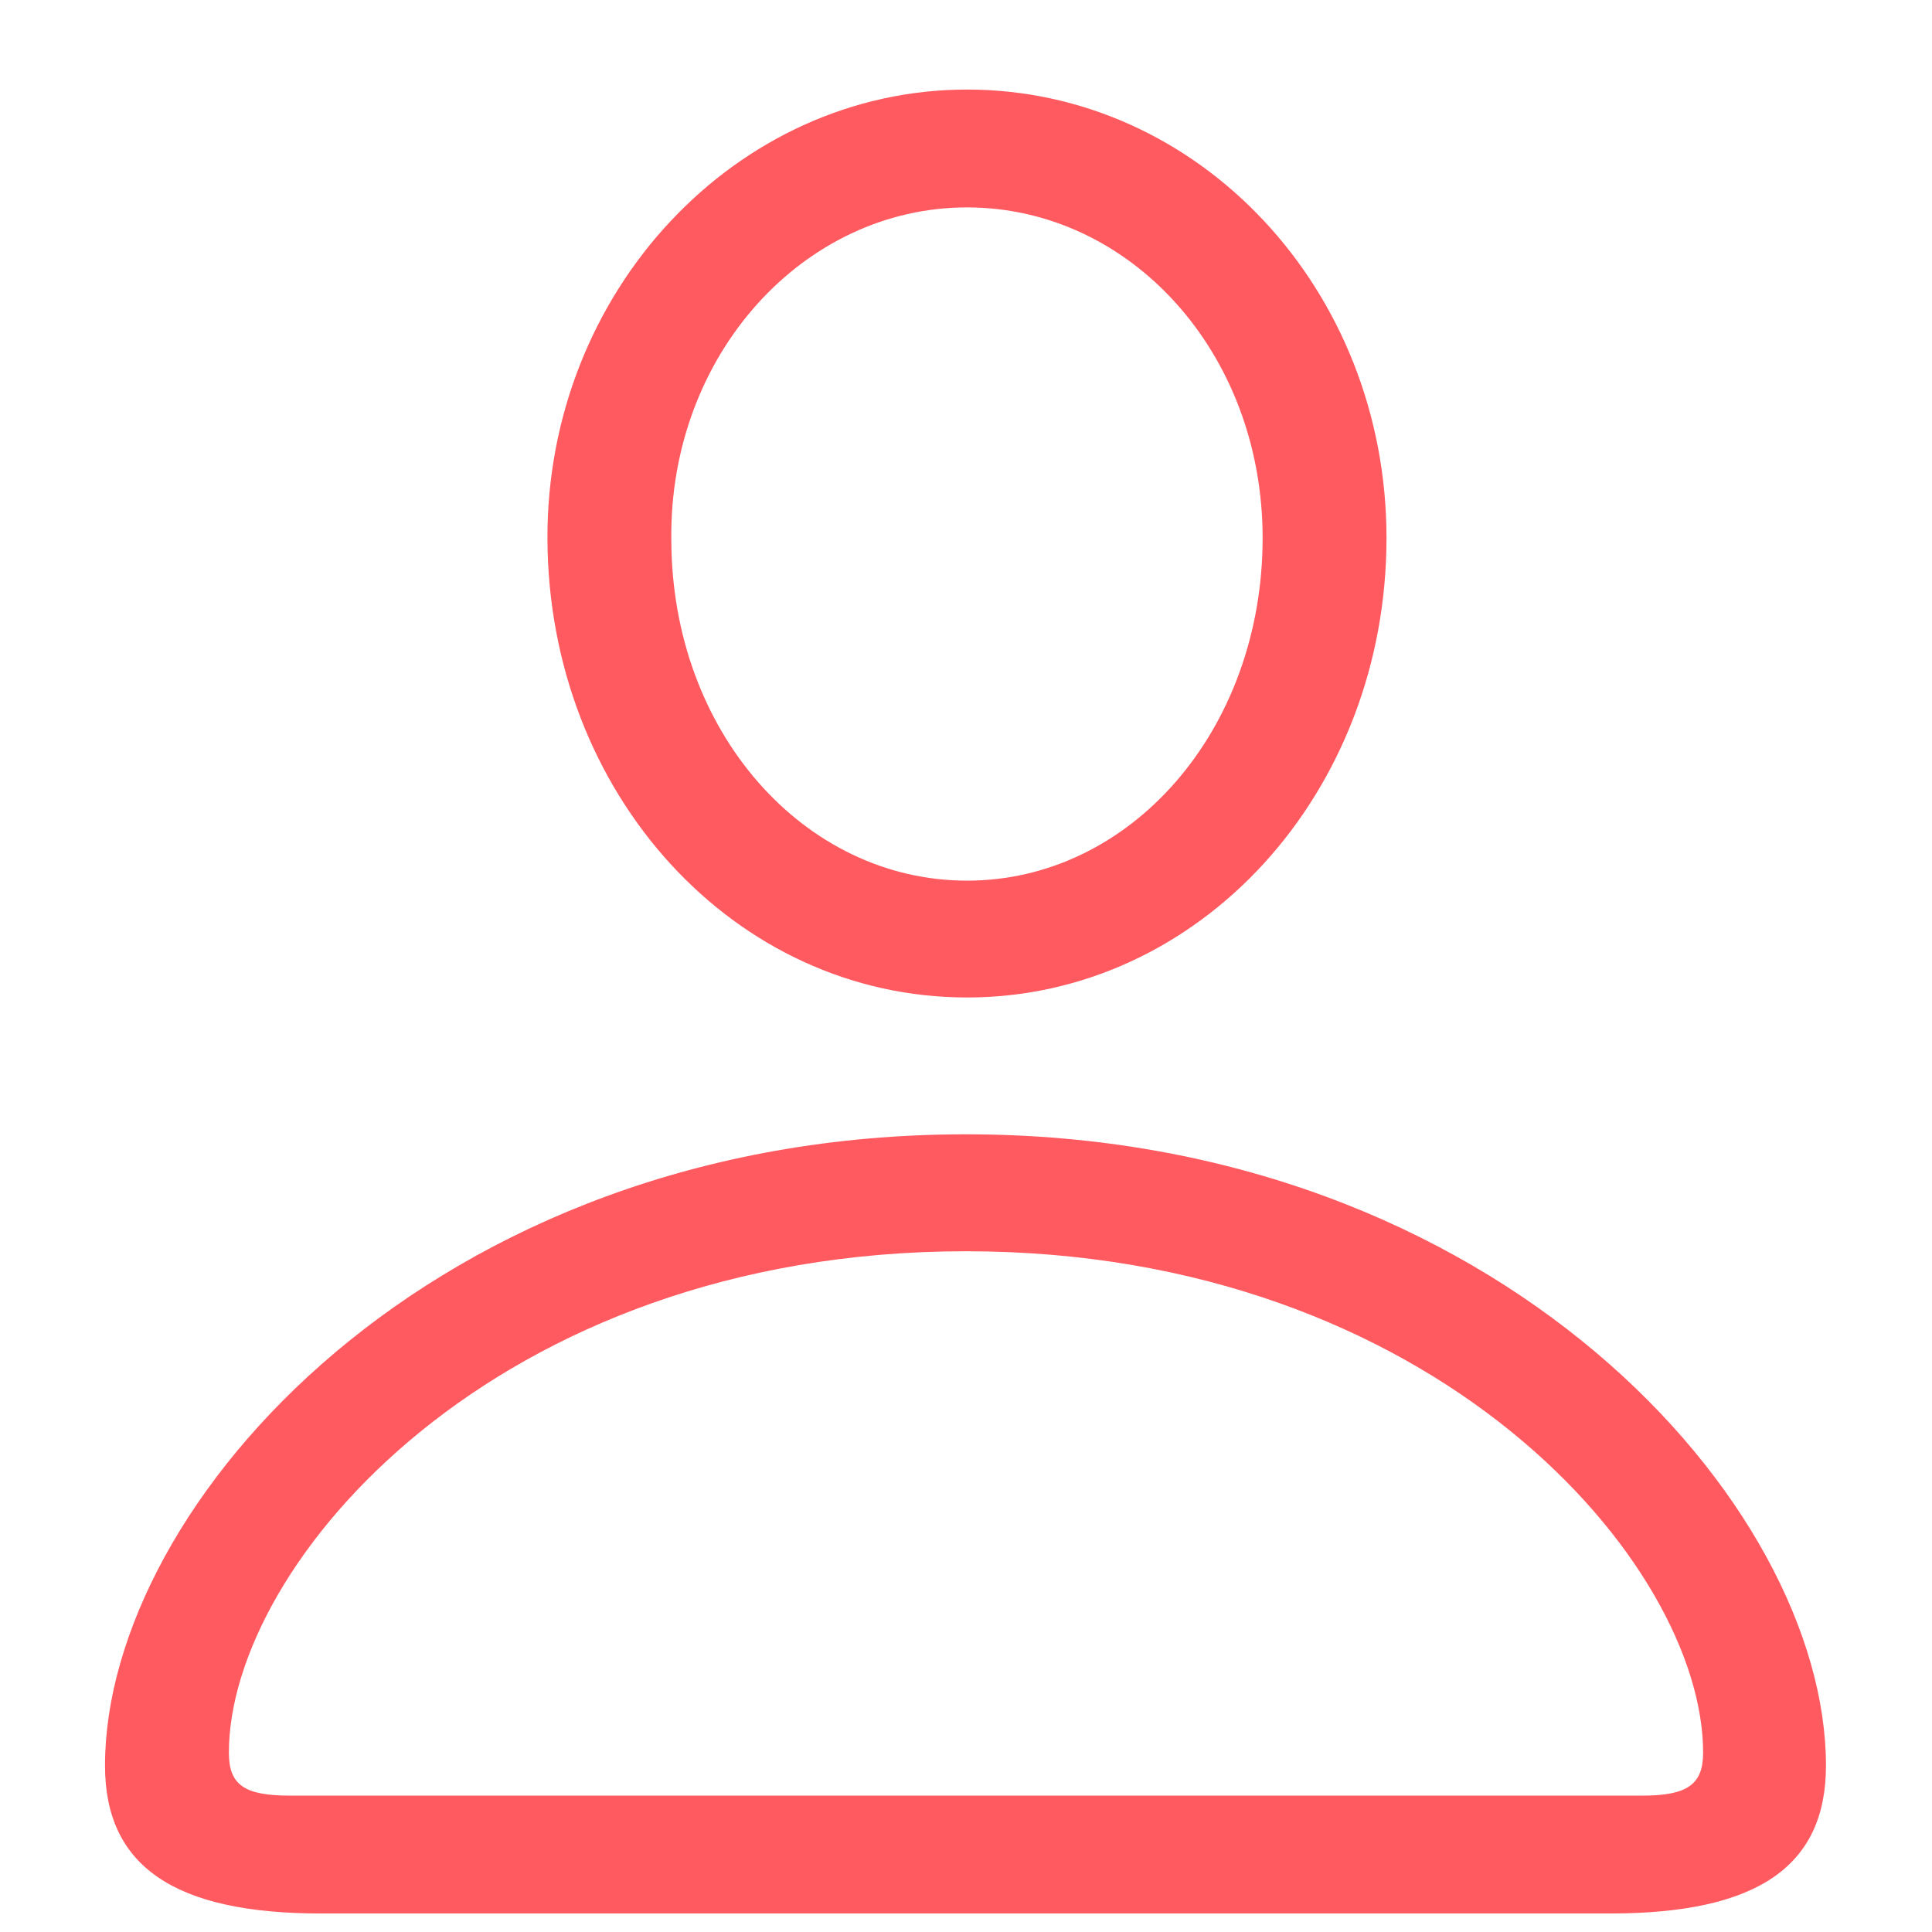 <svg width="17" height="17" viewBox="0 0 17 17" fill="none" xmlns="http://www.w3.org/2000/svg">
<path d="M8.509 8.777C10.557 8.777 12.2 6.976 12.2 4.734C12.2 2.546 10.548 0.788 8.509 0.788C6.479 0.788 4.809 2.563 4.817 4.743C4.826 6.984 6.461 8.777 8.509 8.777ZM8.509 7.749C7.076 7.749 5.907 6.439 5.907 4.743C5.89 3.117 7.076 1.825 8.509 1.825C9.941 1.825 11.11 3.1 11.11 4.734C11.11 6.422 9.95 7.749 8.509 7.749ZM2.822 16.837H14.169C15.461 16.837 16.067 16.424 16.067 15.536C16.067 13.242 13.185 9.981 8.5 9.981C3.807 9.981 0.924 13.242 0.924 15.536C0.924 16.424 1.539 16.837 2.822 16.837ZM2.55 15.8C2.146 15.8 2.014 15.703 2.014 15.422C2.014 13.761 4.36 11.01 8.5 11.01C12.631 11.01 14.986 13.761 14.986 15.422C14.986 15.703 14.846 15.8 14.45 15.8H2.55Z" fill="#FF5A5F"/>
</svg>

